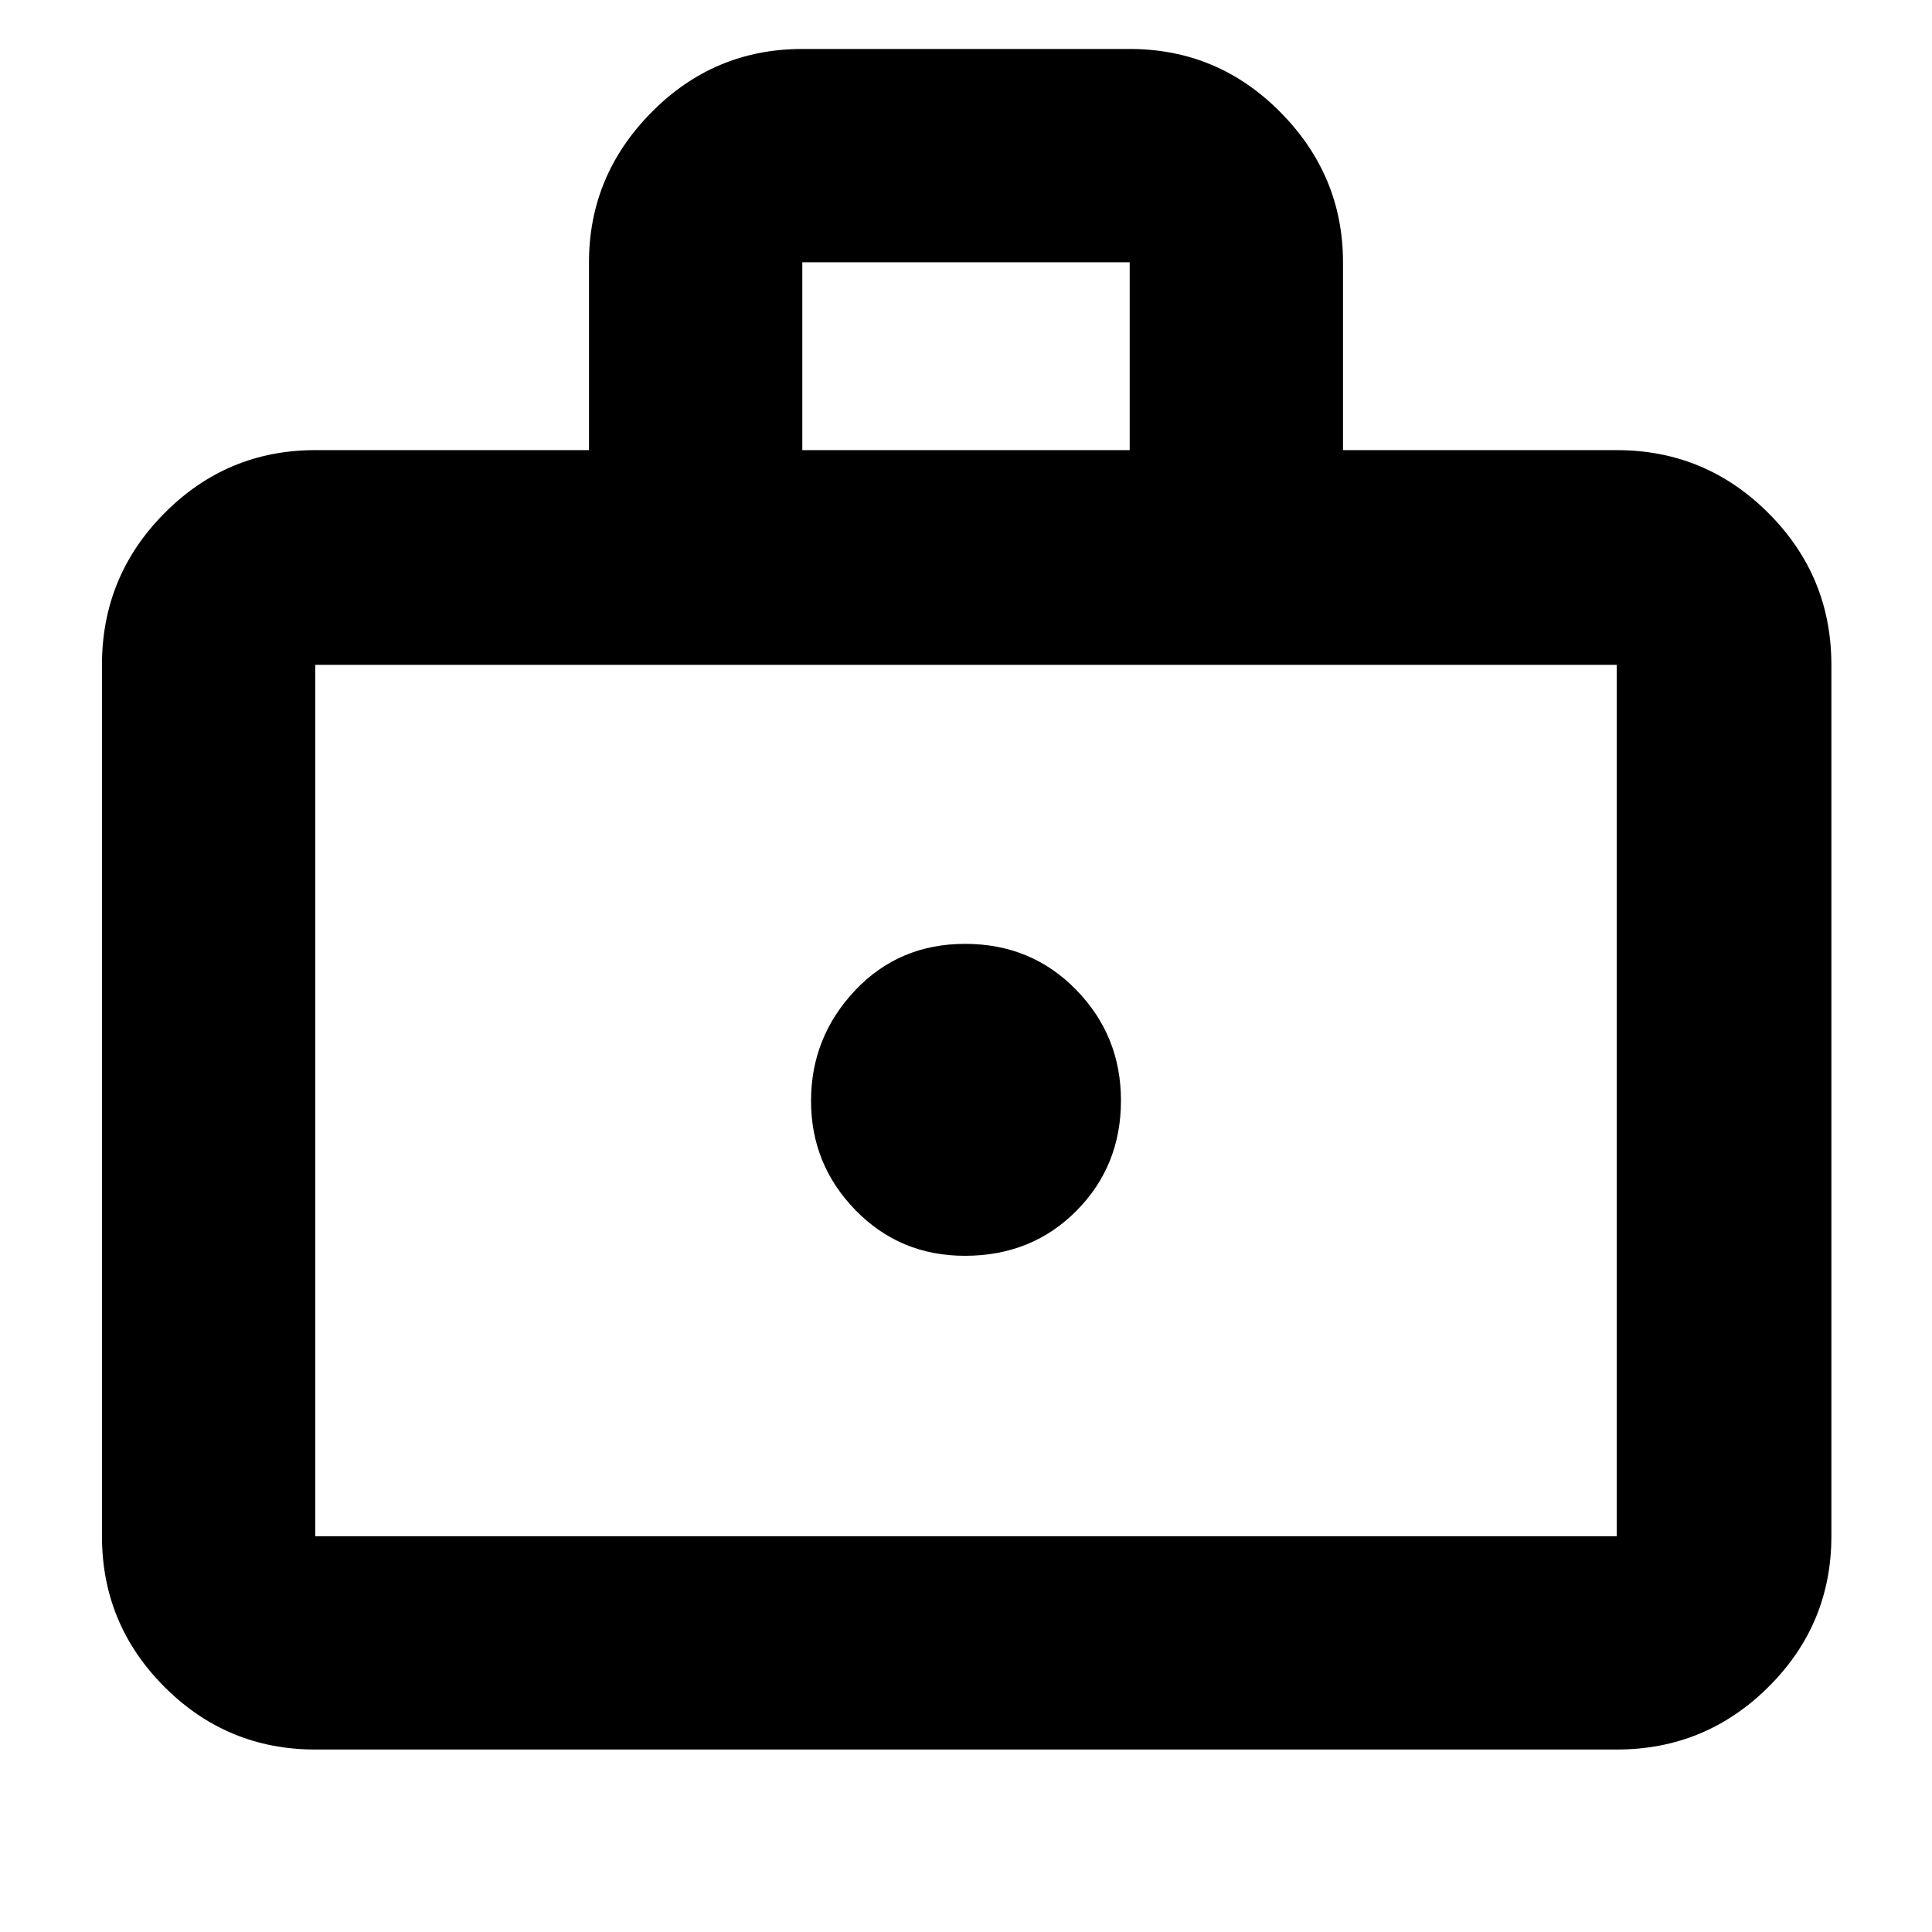 <svg xmlns="http://www.w3.org/2000/svg" height="40" viewBox="0 -960 960 960" width="40"><path d="M479.44-336q33.227 0 55.393-22.312Q557-380.623 557-413.159q0-32.208-22.273-55.024Q512.454-491 479.56-491q-32.893 0-54.727 23.193Q403-444.614 403-412.974q0 31.64 22.098 54.307T479.44-336ZM156.666-90.667q-43.824 0-74.912-31.087-31.087-31.088-31.087-74.912v-433.001q0-44.1 31.087-75.383 31.088-31.283 74.912-31.283h136.001v-93.334q0-43.124 31.087-74.562 31.088-31.437 74.912-31.437h162.668q43.824 0 74.912 31.437 31.087 31.438 31.087 74.562v93.334h136.001q44.099 0 75.382 31.283Q910-673.767 910-629.667v433.001q0 43.824-31.284 74.912-31.283 31.087-75.382 31.087H156.666Zm0-105.999h646.668v-433.001H156.666v433.001Zm242-539.667h162.668v-93.334H398.666v93.334Zm-242 539.667v-433.001 433.001Z"/></svg>